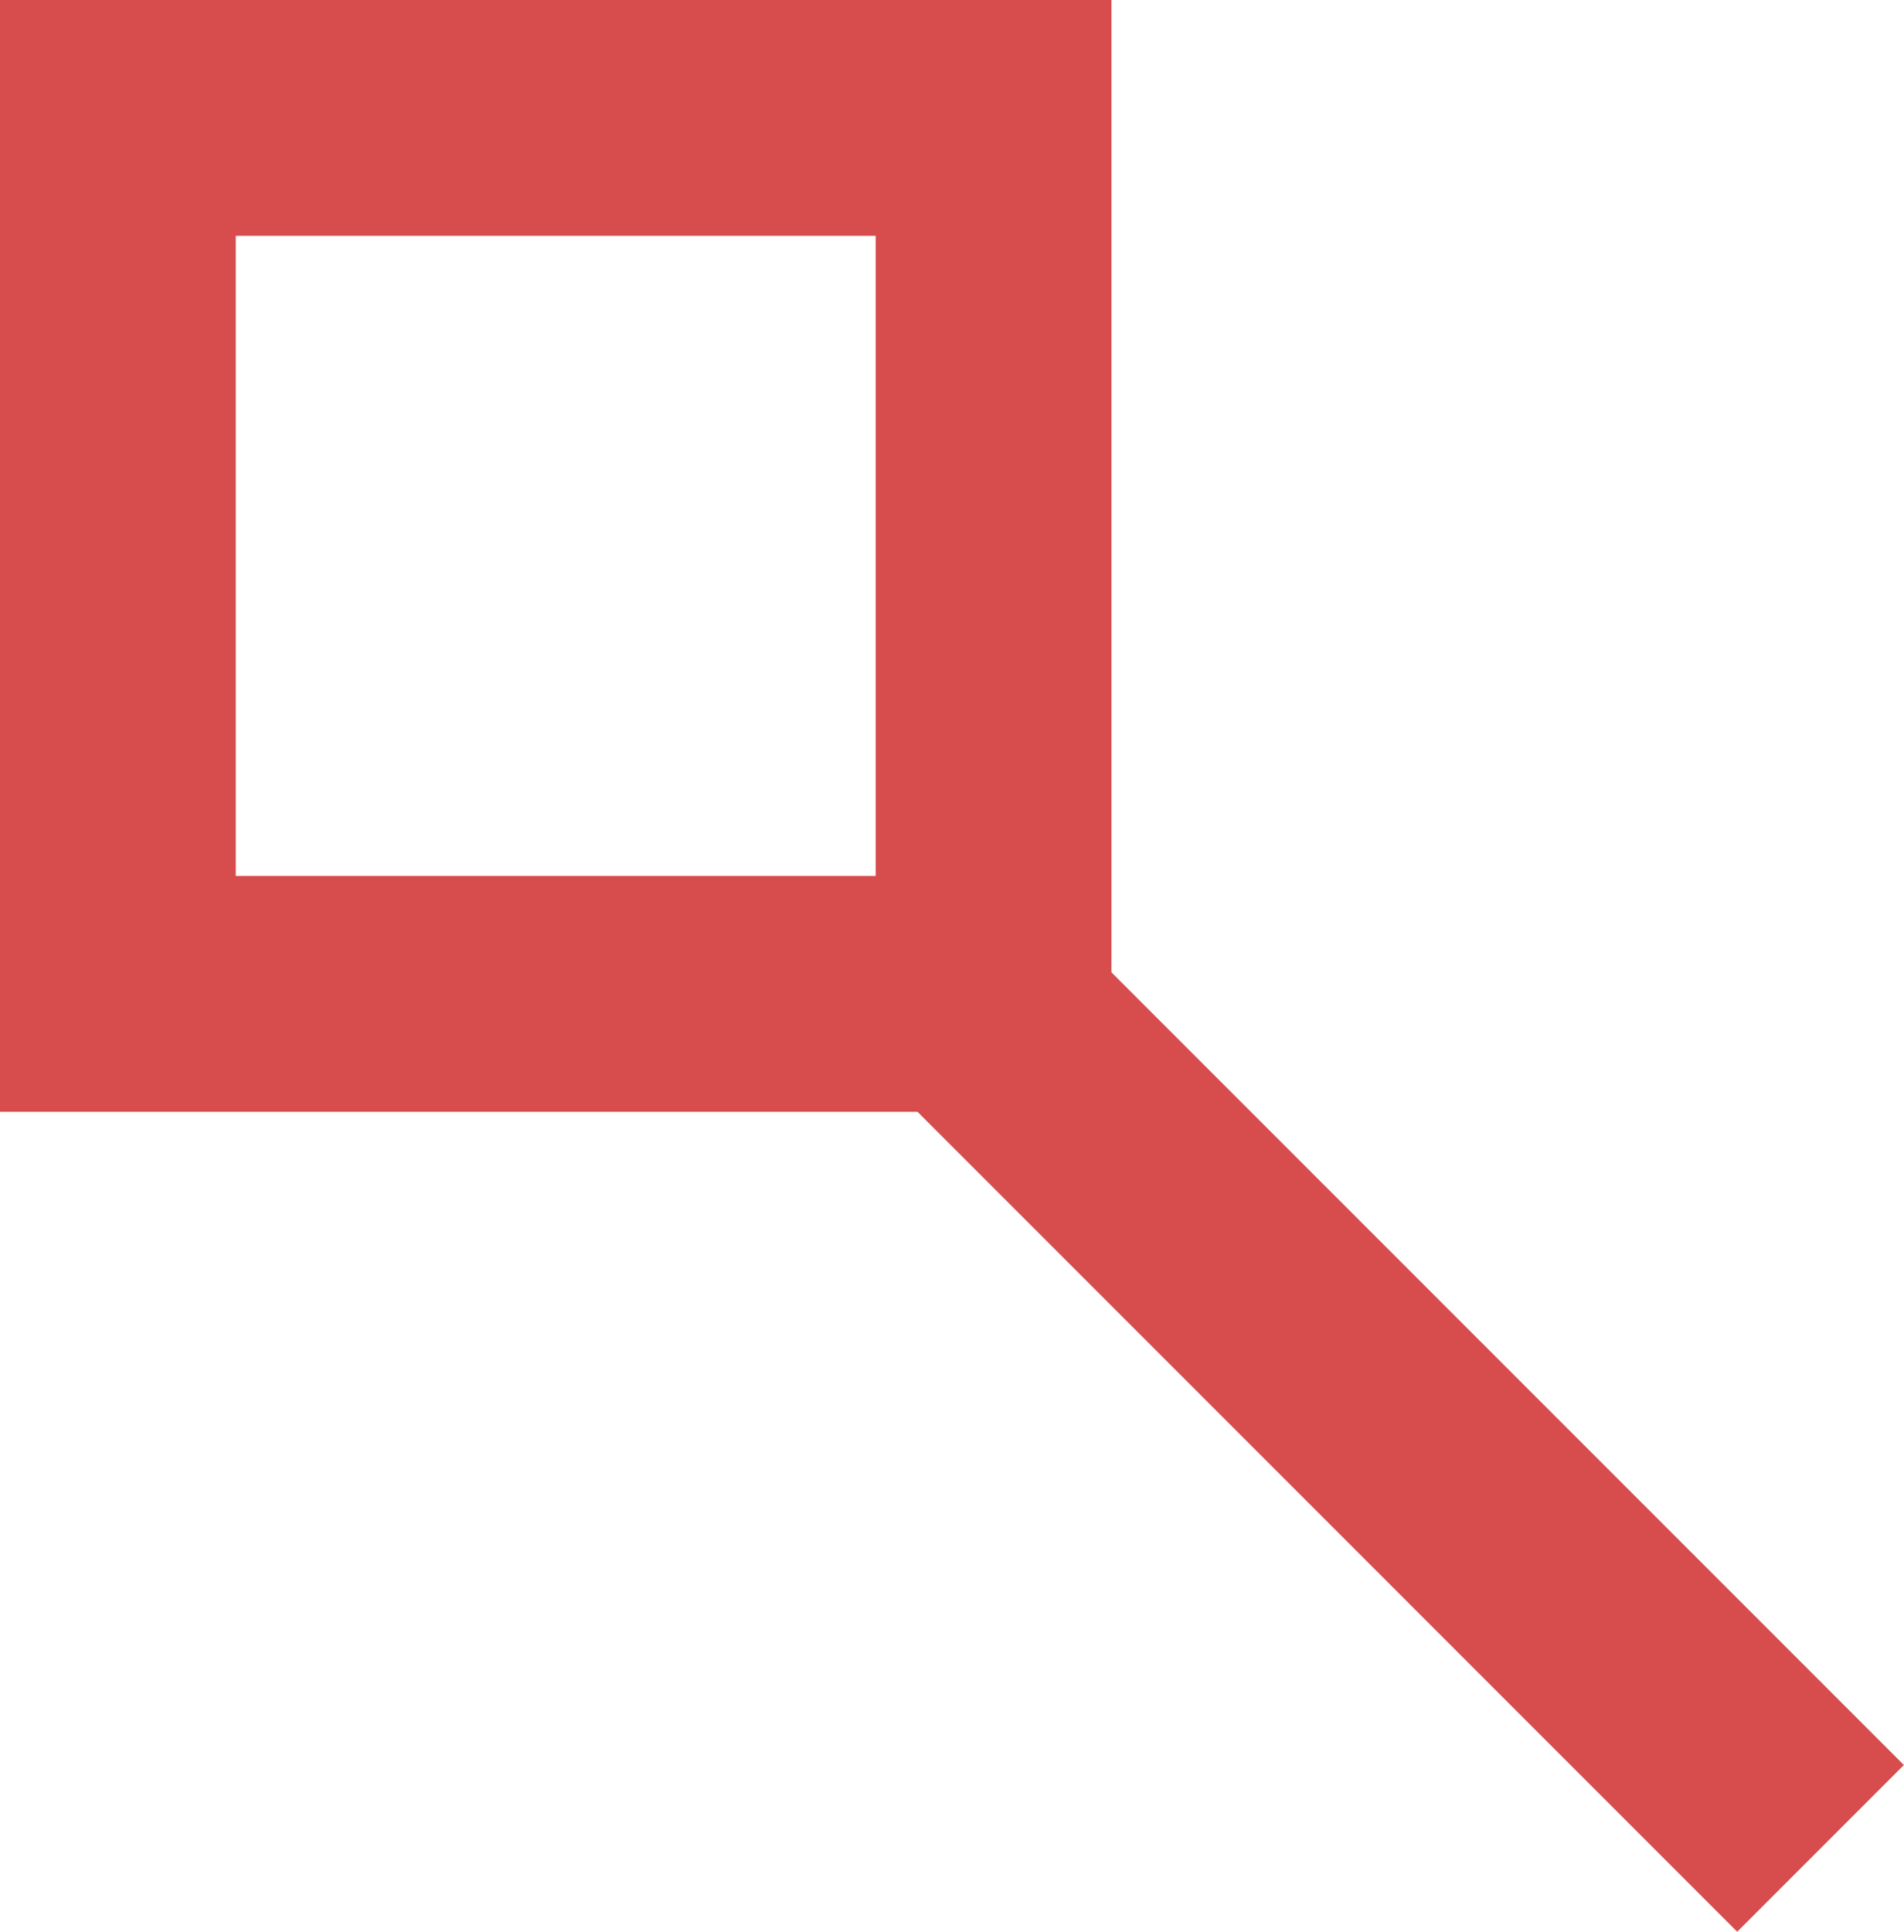 <?xml version="1.0" encoding="utf-8"?>
<!-- Generator: Adobe Illustrator 16.0.4, SVG Export Plug-In . SVG Version: 6.00 Build 0)  -->
<!DOCTYPE svg PUBLIC "-//W3C//DTD SVG 1.1//EN" "http://www.w3.org/Graphics/SVG/1.1/DTD/svg11.dtd">
<svg version="1.1" id="Layer_2" xmlns:x="http://ns.adobe.com/Extensibility/1.0/" xmlns:i="http://ns.adobe.com/AdobeIllustrator/10.0/" xmlns:graph="http://ns.adobe.com/Graphs/1.0/"
	 xmlns="http://www.w3.org/2000/svg" xmlns:xlink="http://www.w3.org/1999/xlink" x="0px" y="0px" width="57.62px"
	 height="58.455px" viewBox="0 0 57.62 58.455" enable-background="new 0 0 57.62 58.455" xml:space="preserve">
<g>
	<g>
		<path fill="#D74C4C" d="M33.635,33.636H0V0h33.635V33.636z M7.135,26.5H26.5V7.135H7.135V26.5z"/>
	</g>
	<g>
		
			<rect x="21.335" y="38.38" transform="matrix(0.707 0.707 -0.707 0.707 41.703 -16.785)" fill="#D74C4C" width="39.554" height="7.135"/>
	</g>
</g>
</svg>
